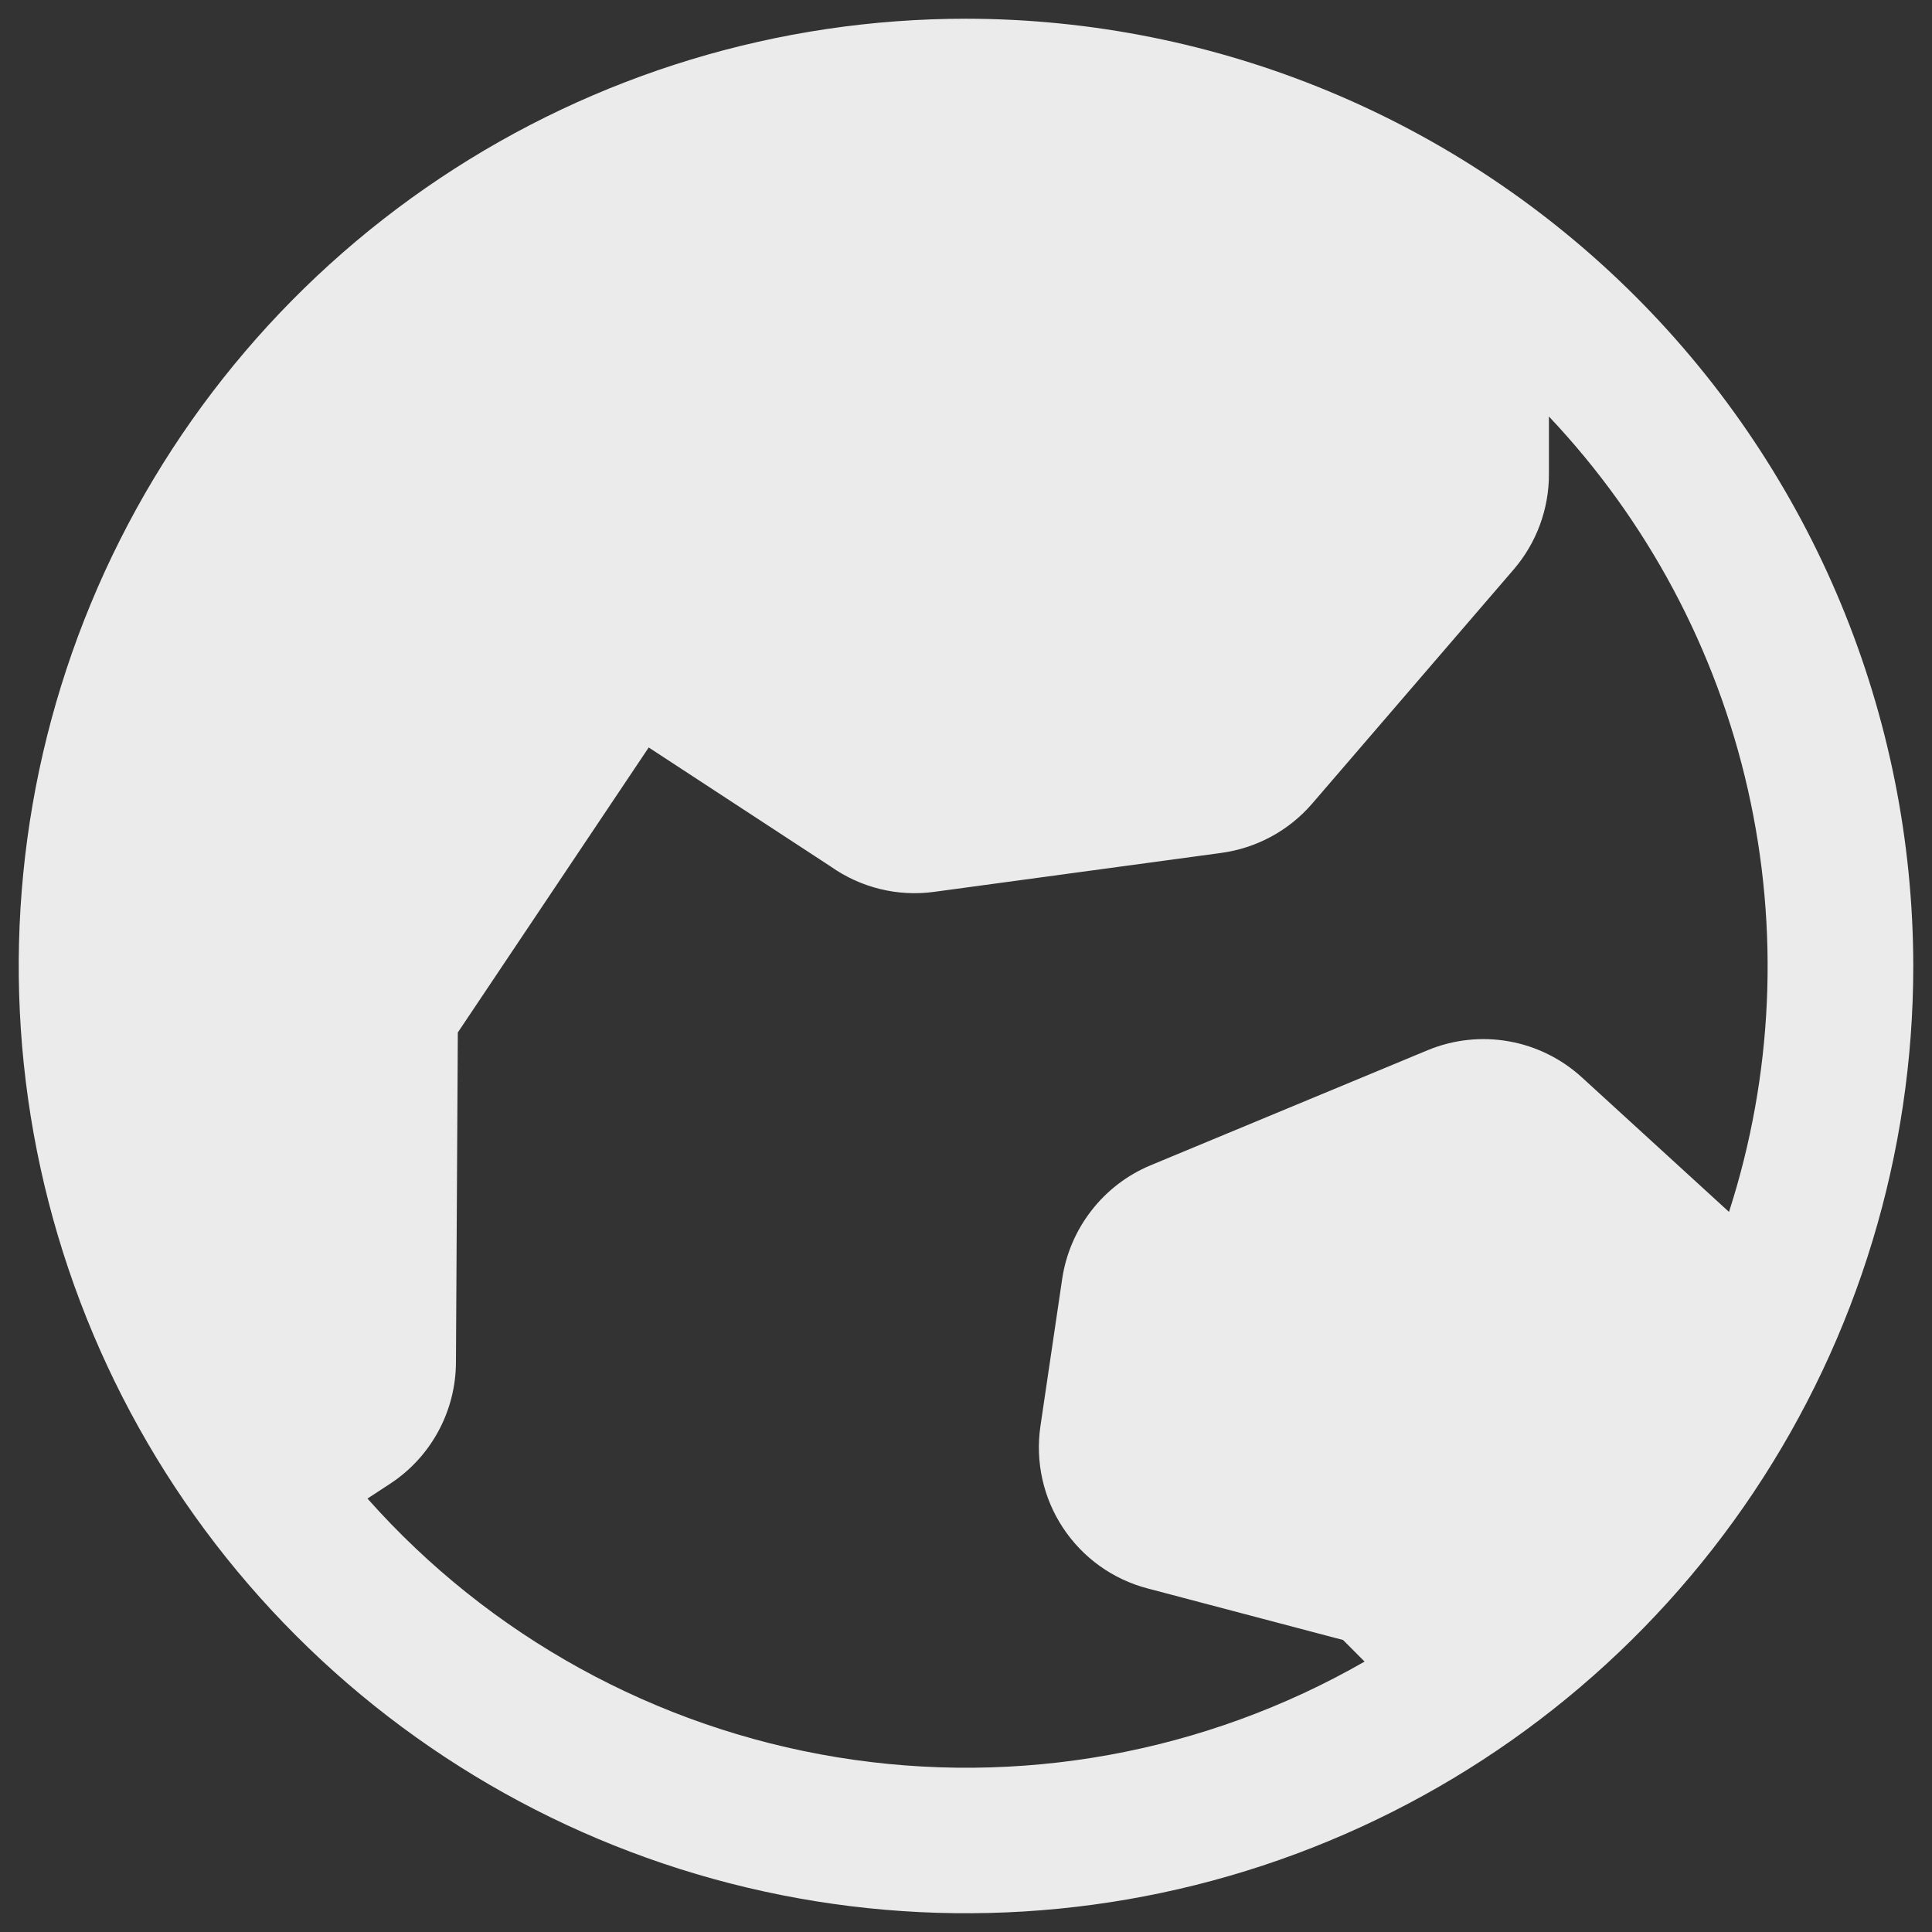 <svg width="29" height="29" viewBox="0 0 29 29" fill="none" xmlns="http://www.w3.org/2000/svg">
<rect x="0" y="0" width="29" height="29" fill="#333333" stroke="none"/>
<path d="M14.5 0.281C11.688 0.281 8.939 1.115 6.6 2.678C4.262 4.24 2.44 6.461 1.364 9.059C0.287 11.657 0.006 14.516 0.554 17.274C1.103 20.032 2.457 22.566 4.446 24.554C6.434 26.543 8.968 27.897 11.726 28.445C14.484 28.994 17.343 28.713 19.941 27.636C22.539 26.56 24.76 24.738 26.323 22.399C27.885 20.061 28.719 17.312 28.719 14.5C28.715 10.73 27.215 7.116 24.55 4.45C21.884 1.785 18.27 0.285 14.5 0.281ZM5.516 22.494L5.861 22.268C6.162 22.07 6.409 21.8 6.58 21.483C6.752 21.166 6.842 20.812 6.844 20.451L6.872 15.498L9.738 11.219C9.752 11.23 9.767 11.24 9.782 11.249L12.471 13.008C12.922 13.326 13.476 13.462 14.023 13.387L18.328 12.803C18.859 12.732 19.346 12.469 19.695 12.064L22.726 8.542C23.065 8.145 23.251 7.639 23.25 7.117V6.252C24.729 7.817 25.761 9.751 26.236 11.851C26.712 13.952 26.614 16.142 25.953 18.191L23.746 16.173C23.439 15.892 23.059 15.704 22.649 15.631C22.239 15.558 21.817 15.604 21.432 15.763L17.267 17.493C16.919 17.639 16.614 17.872 16.383 18.171C16.151 18.469 16 18.821 15.944 19.195L15.617 21.408C15.539 21.941 15.659 22.484 15.956 22.933C16.253 23.383 16.705 23.707 17.226 23.843L20.16 24.617L20.483 24.941C18.087 26.316 15.291 26.823 12.565 26.377C9.839 25.931 7.349 24.56 5.516 22.494Z" fill="white" fill-opacity="0.9"/>
</svg>
